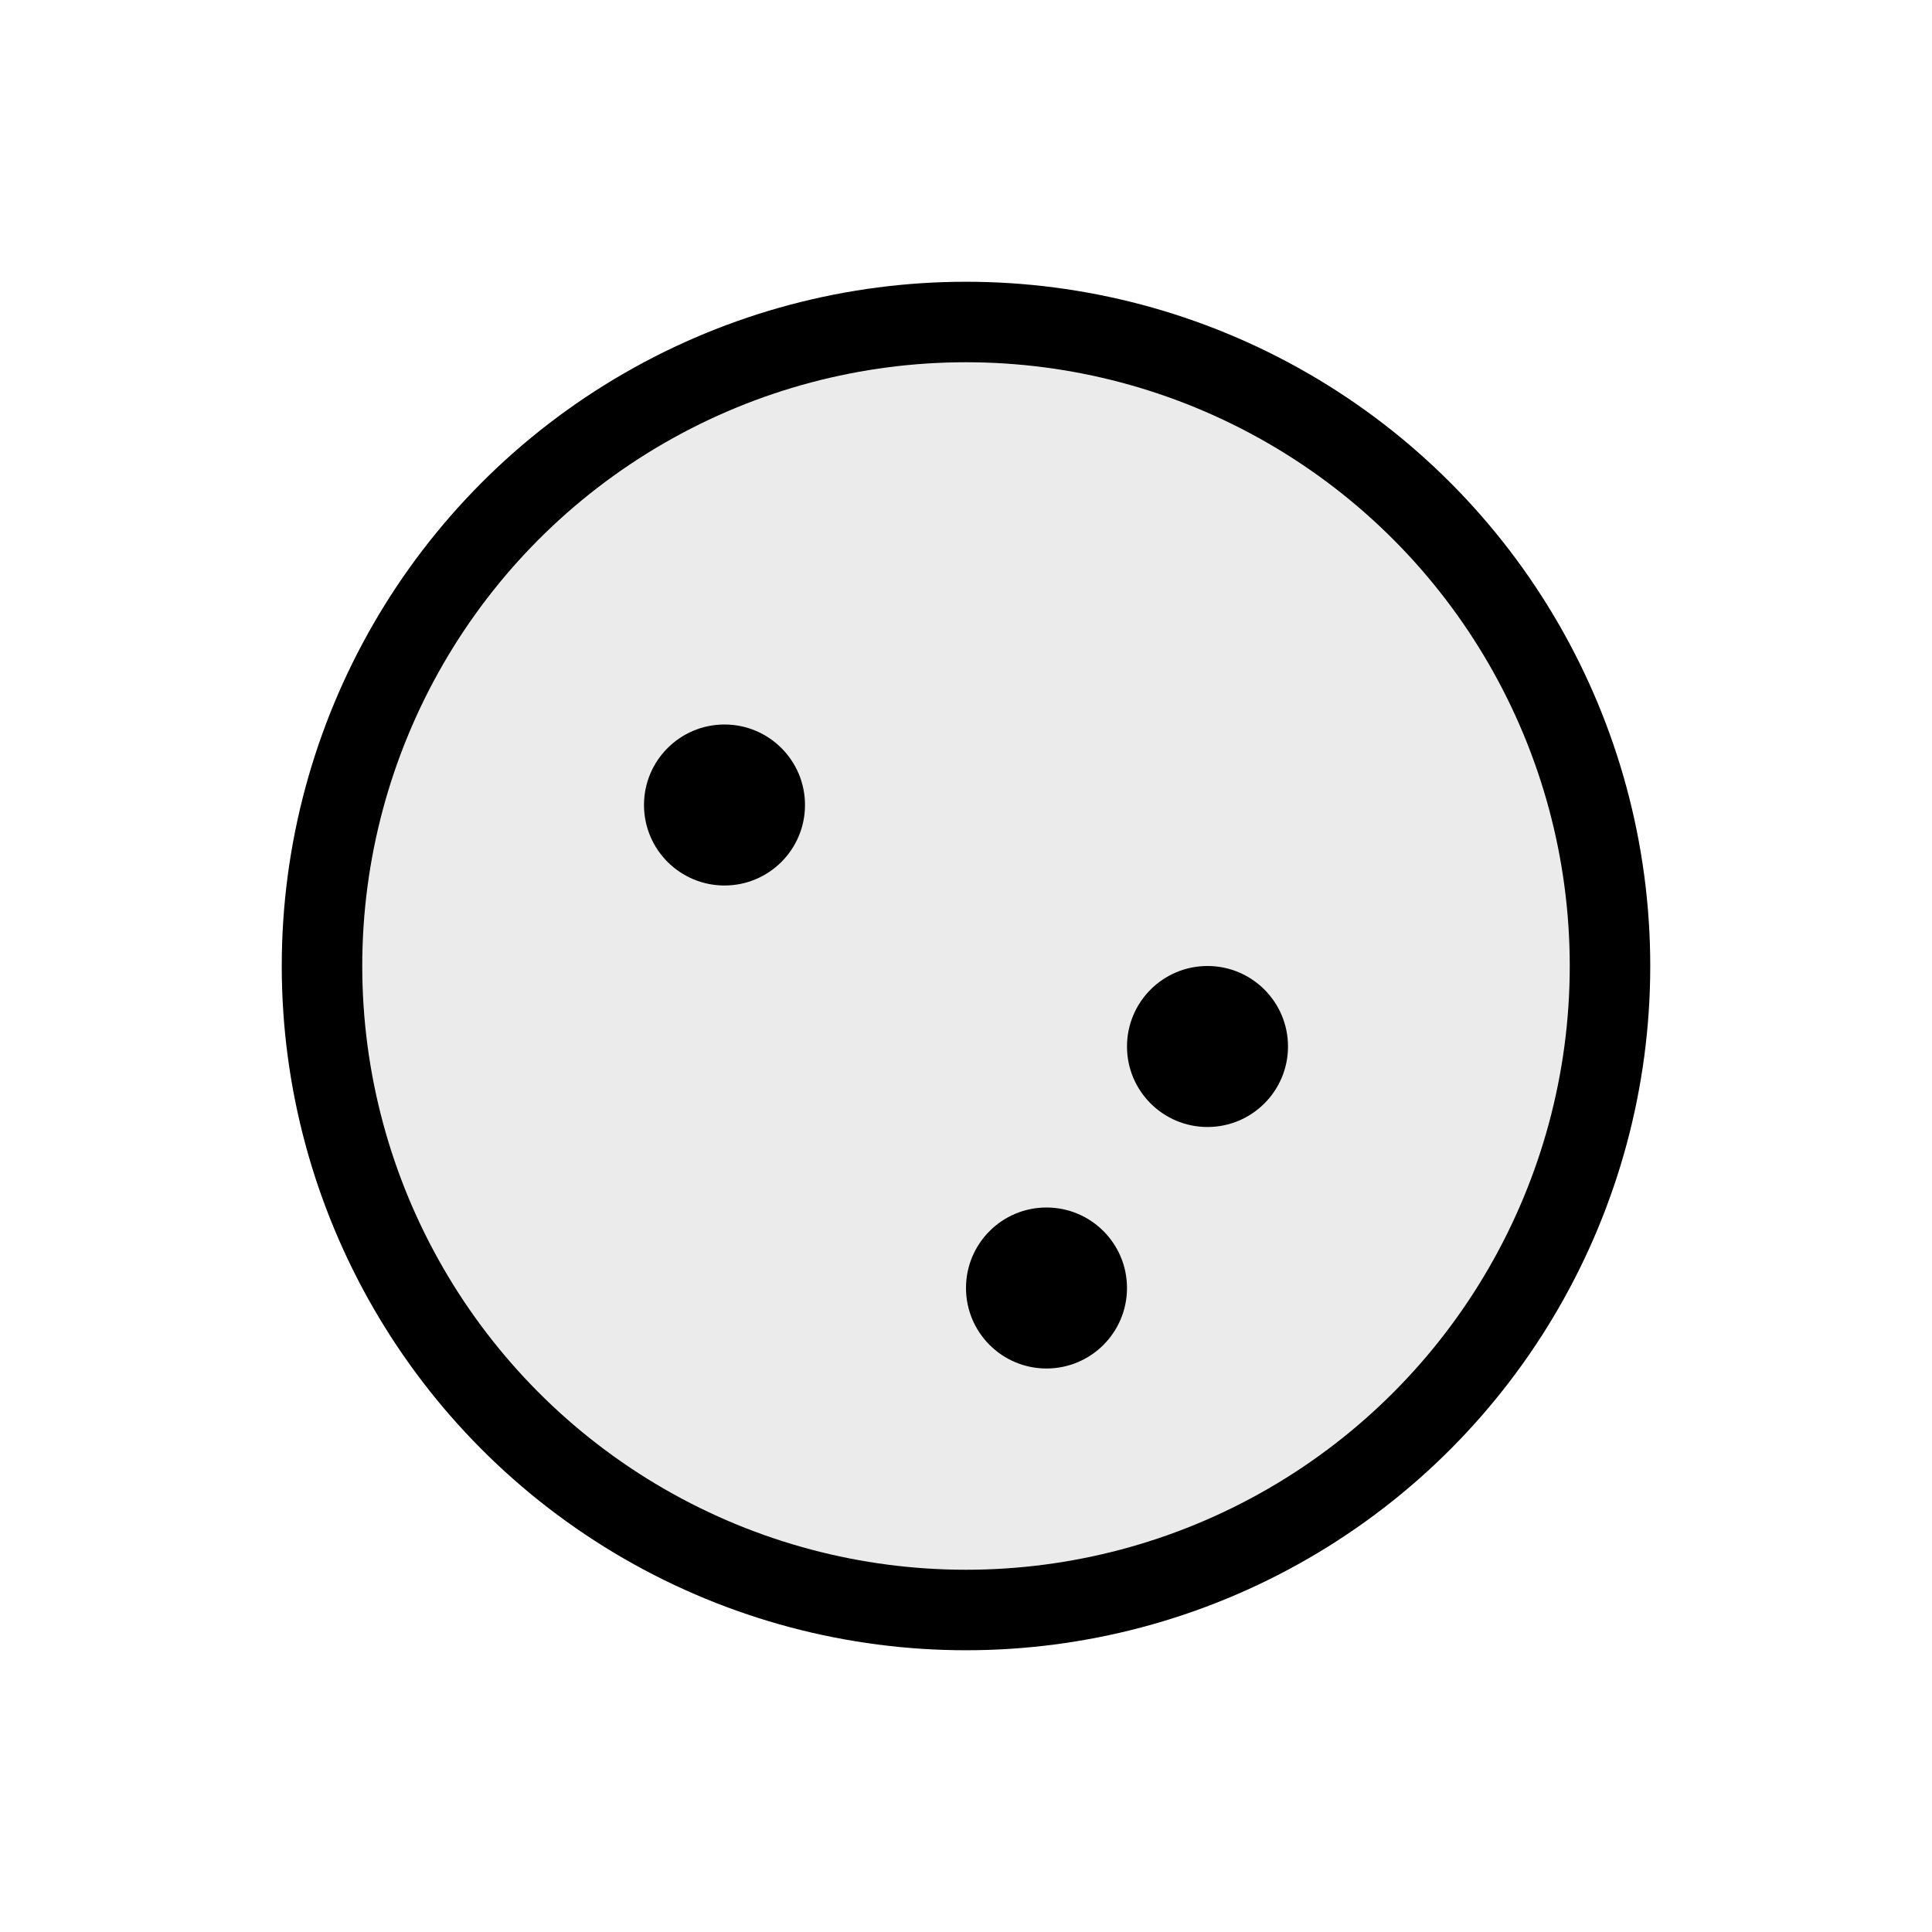 <?xml version="1.0" encoding="UTF-8"?>
<svg width="24" height="24" viewBox="0 0 24 24" fill="none" xmlns="http://www.w3.org/2000/svg">
  <!-- Cookie for Cookies -->
  <circle cx="12" cy="12" r="8" stroke="#000000" stroke-width="1" fill="#000000" fill-opacity="0.08"/>
  <circle cx="9" cy="10" r="1" fill="#000000"/>
  <circle cx="15" cy="13" r="1" fill="#000000"/>
  <circle cx="13" cy="16" r="1" fill="#000000"/>
</svg>
